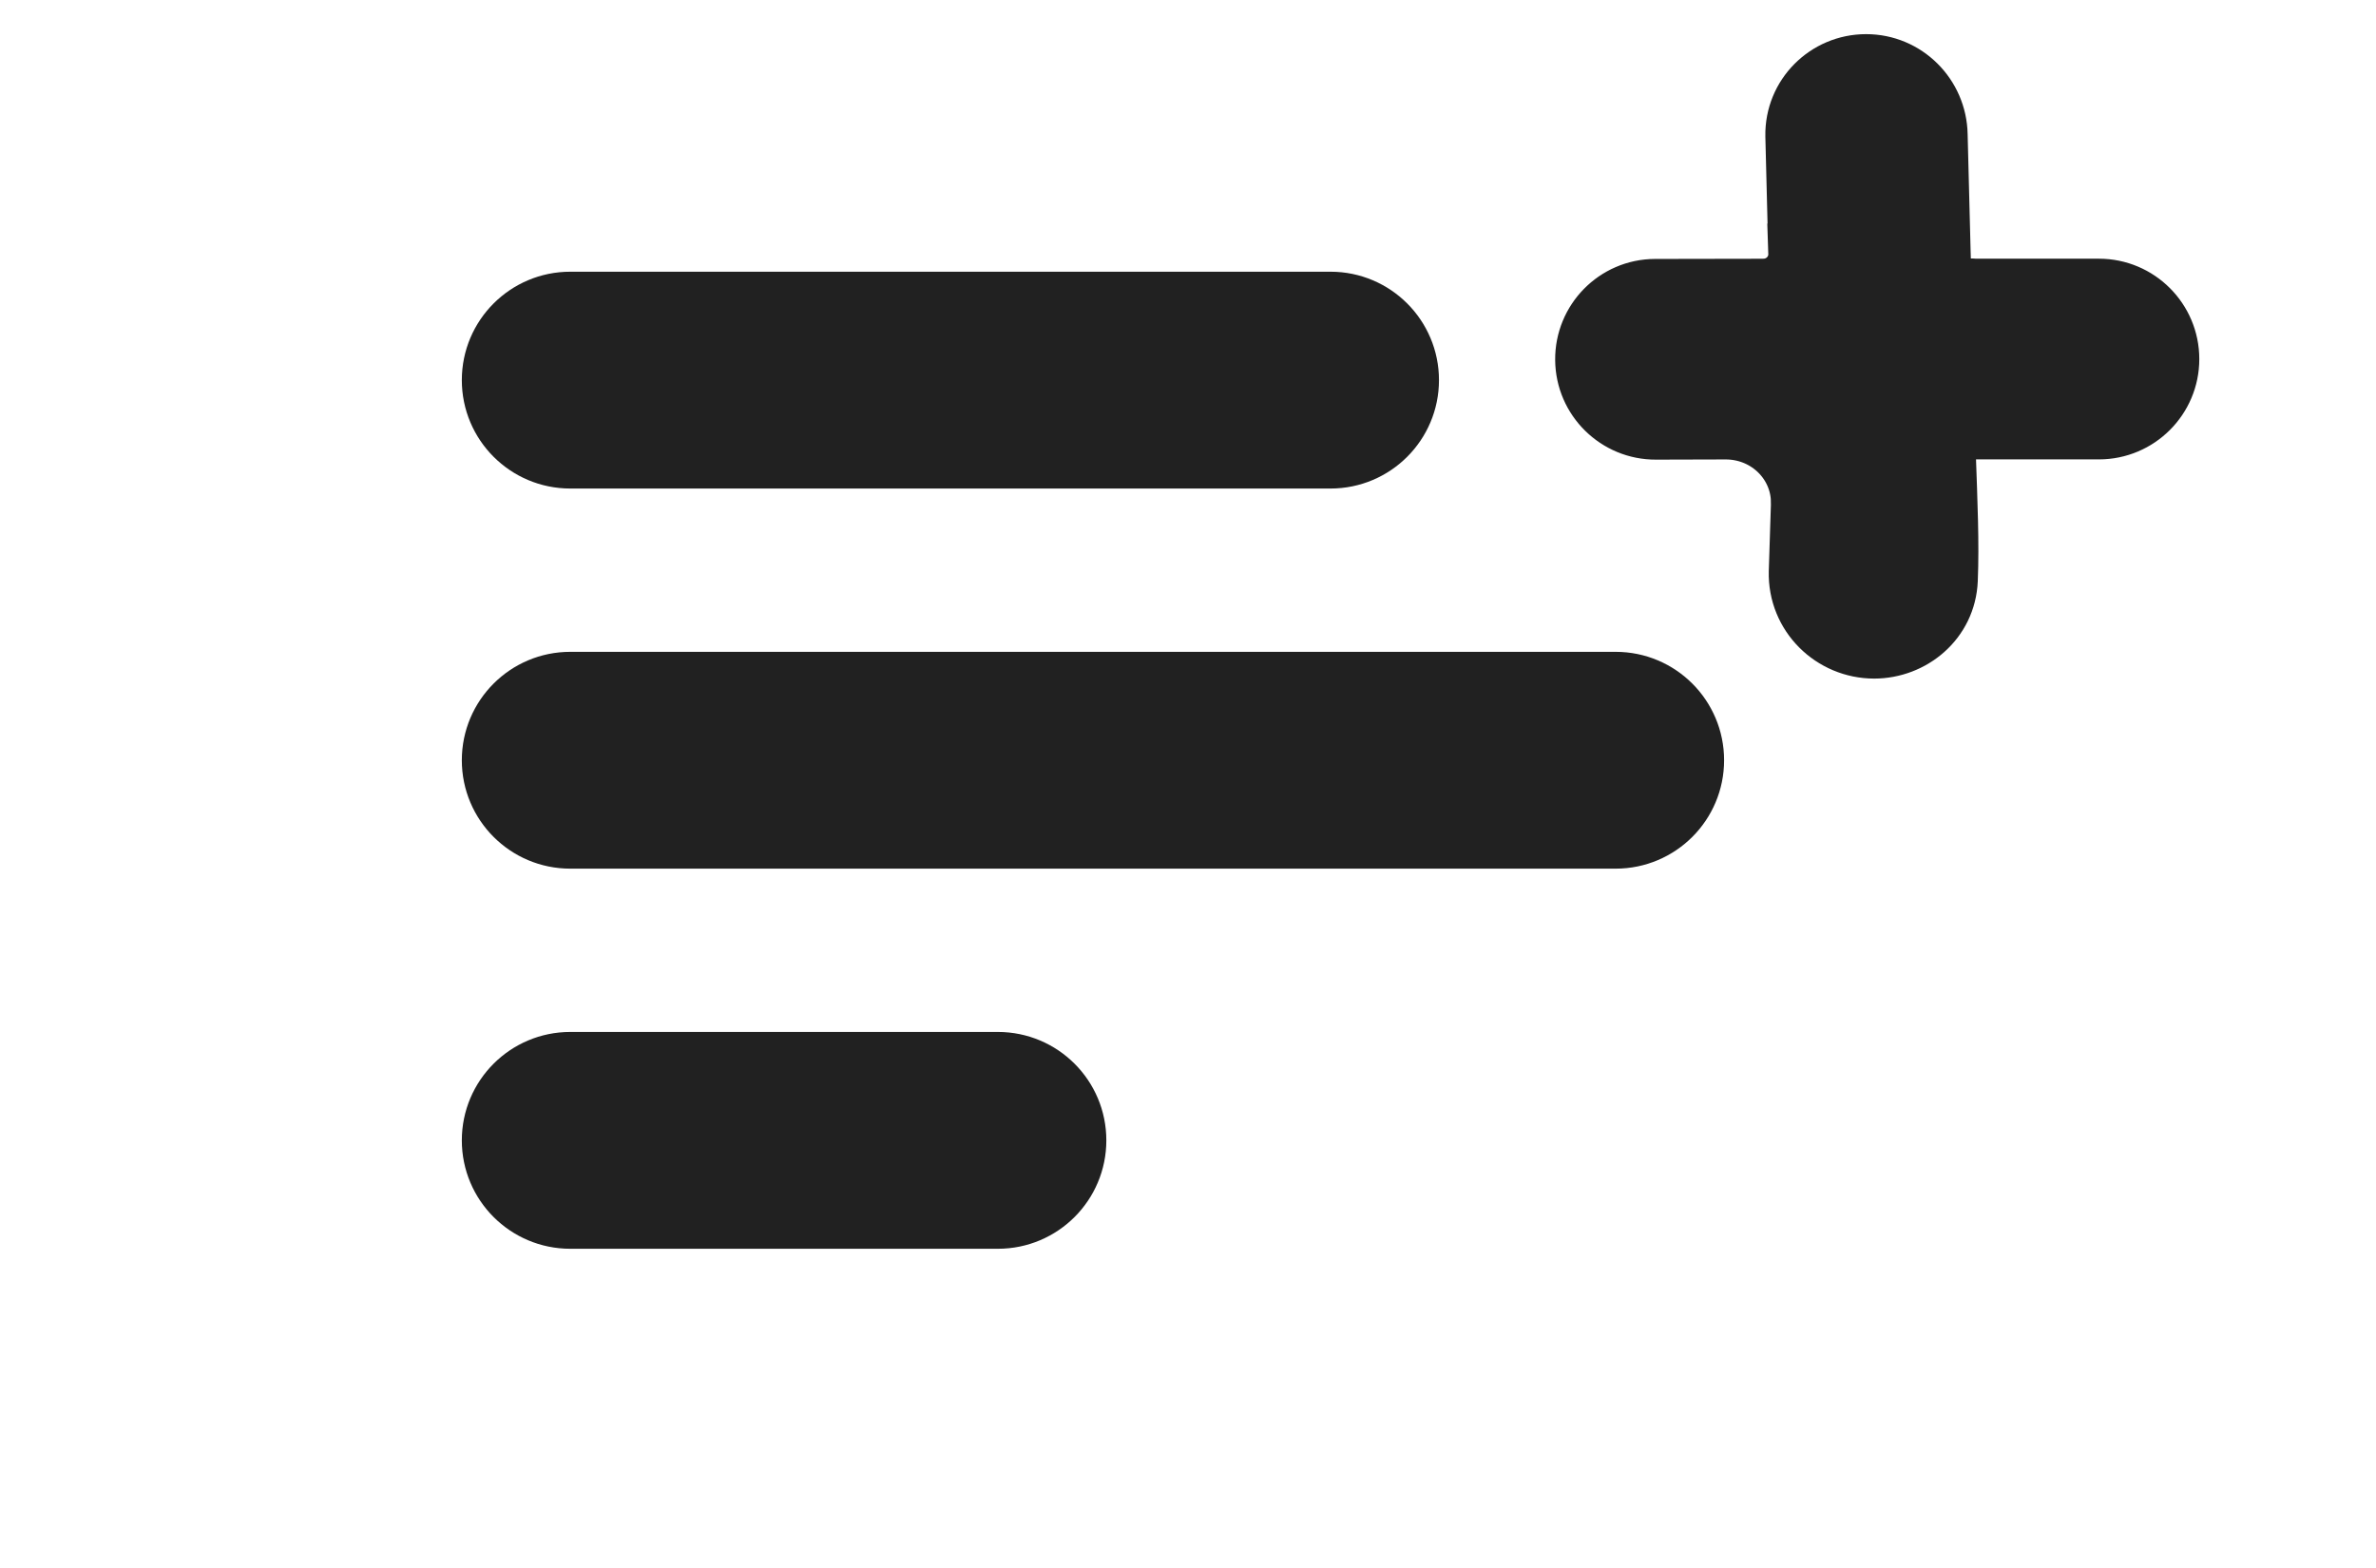 <svg width="50" height="33" viewBox="0 0 50 33" fill="none" xmlns="http://www.w3.org/2000/svg">
<g clip-path="url(#clip0_250_16786)">
<path d="M28 6.359C28.906 6.359 29.641 7.094 29.641 8C29.641 8.906 28.906 9.641 28 9.641H12C11.094 9.641 10.359 8.906 10.359 8C10.359 7.094 11.094 6.359 12 6.359H28Z" fill="#212121" stroke="#212121" stroke-width="1.281"/>
<path d="M34 14.359C34.906 14.359 35.641 15.094 35.641 16C35.641 16.906 34.906 17.641 34 17.641H12C11.094 17.641 10.359 16.906 10.359 16C10.359 15.094 11.094 14.359 12 14.359H34Z" fill="#212121" stroke="#212121" stroke-width="1.281"/>
<path d="M21 22.359C21.906 22.359 22.641 23.094 22.641 24C22.641 24.906 21.906 25.641 21 25.641H12C11.094 25.641 10.359 24.906 10.359 24C10.359 23.094 11.094 22.359 12 22.359H21Z" fill="#212121" stroke="#212121" stroke-width="1.281"/>
<path d="M39.27 1.359C40.093 1.359 40.751 2.025 40.766 2.836L40.827 5.23L40.843 5.798L40.85 5.854C40.879 5.984 40.995 6.08 41.134 6.08H41.512C41.528 6.08 41.544 6.084 41.56 6.085H44.169C44.981 6.085 45.641 6.744 45.641 7.557C45.641 8.369 44.981 9.028 44.169 9.028H41.516C41.185 9.028 40.93 9.296 40.94 9.613C40.973 10.559 41.012 11.44 40.98 12.204C40.945 13.061 40.219 13.64 39.441 13.641C38.569 13.641 37.839 12.933 37.862 12.034C37.874 11.599 37.892 11.12 37.907 10.629L37.904 10.467C37.845 9.665 37.164 9.028 36.312 9.029L34.848 9.033C34.038 9.037 33.374 8.385 33.367 7.573C33.36 6.761 34.014 6.093 34.829 6.09L37.11 6.086L37.188 6.081C37.573 6.041 37.865 5.713 37.852 5.325L38.492 5.305L37.852 5.322L37.79 2.858C37.776 2.026 38.45 1.359 39.27 1.359Z" fill="#212121" stroke="#212121" stroke-width="1.281"/>
</g>
<defs>
<clipPath id="clip0_250_16786">
<rect width="48.956" height="32.208" fill="white" transform="translate(0.937 0.039)"/>
</clipPath>
</defs>
</svg>
